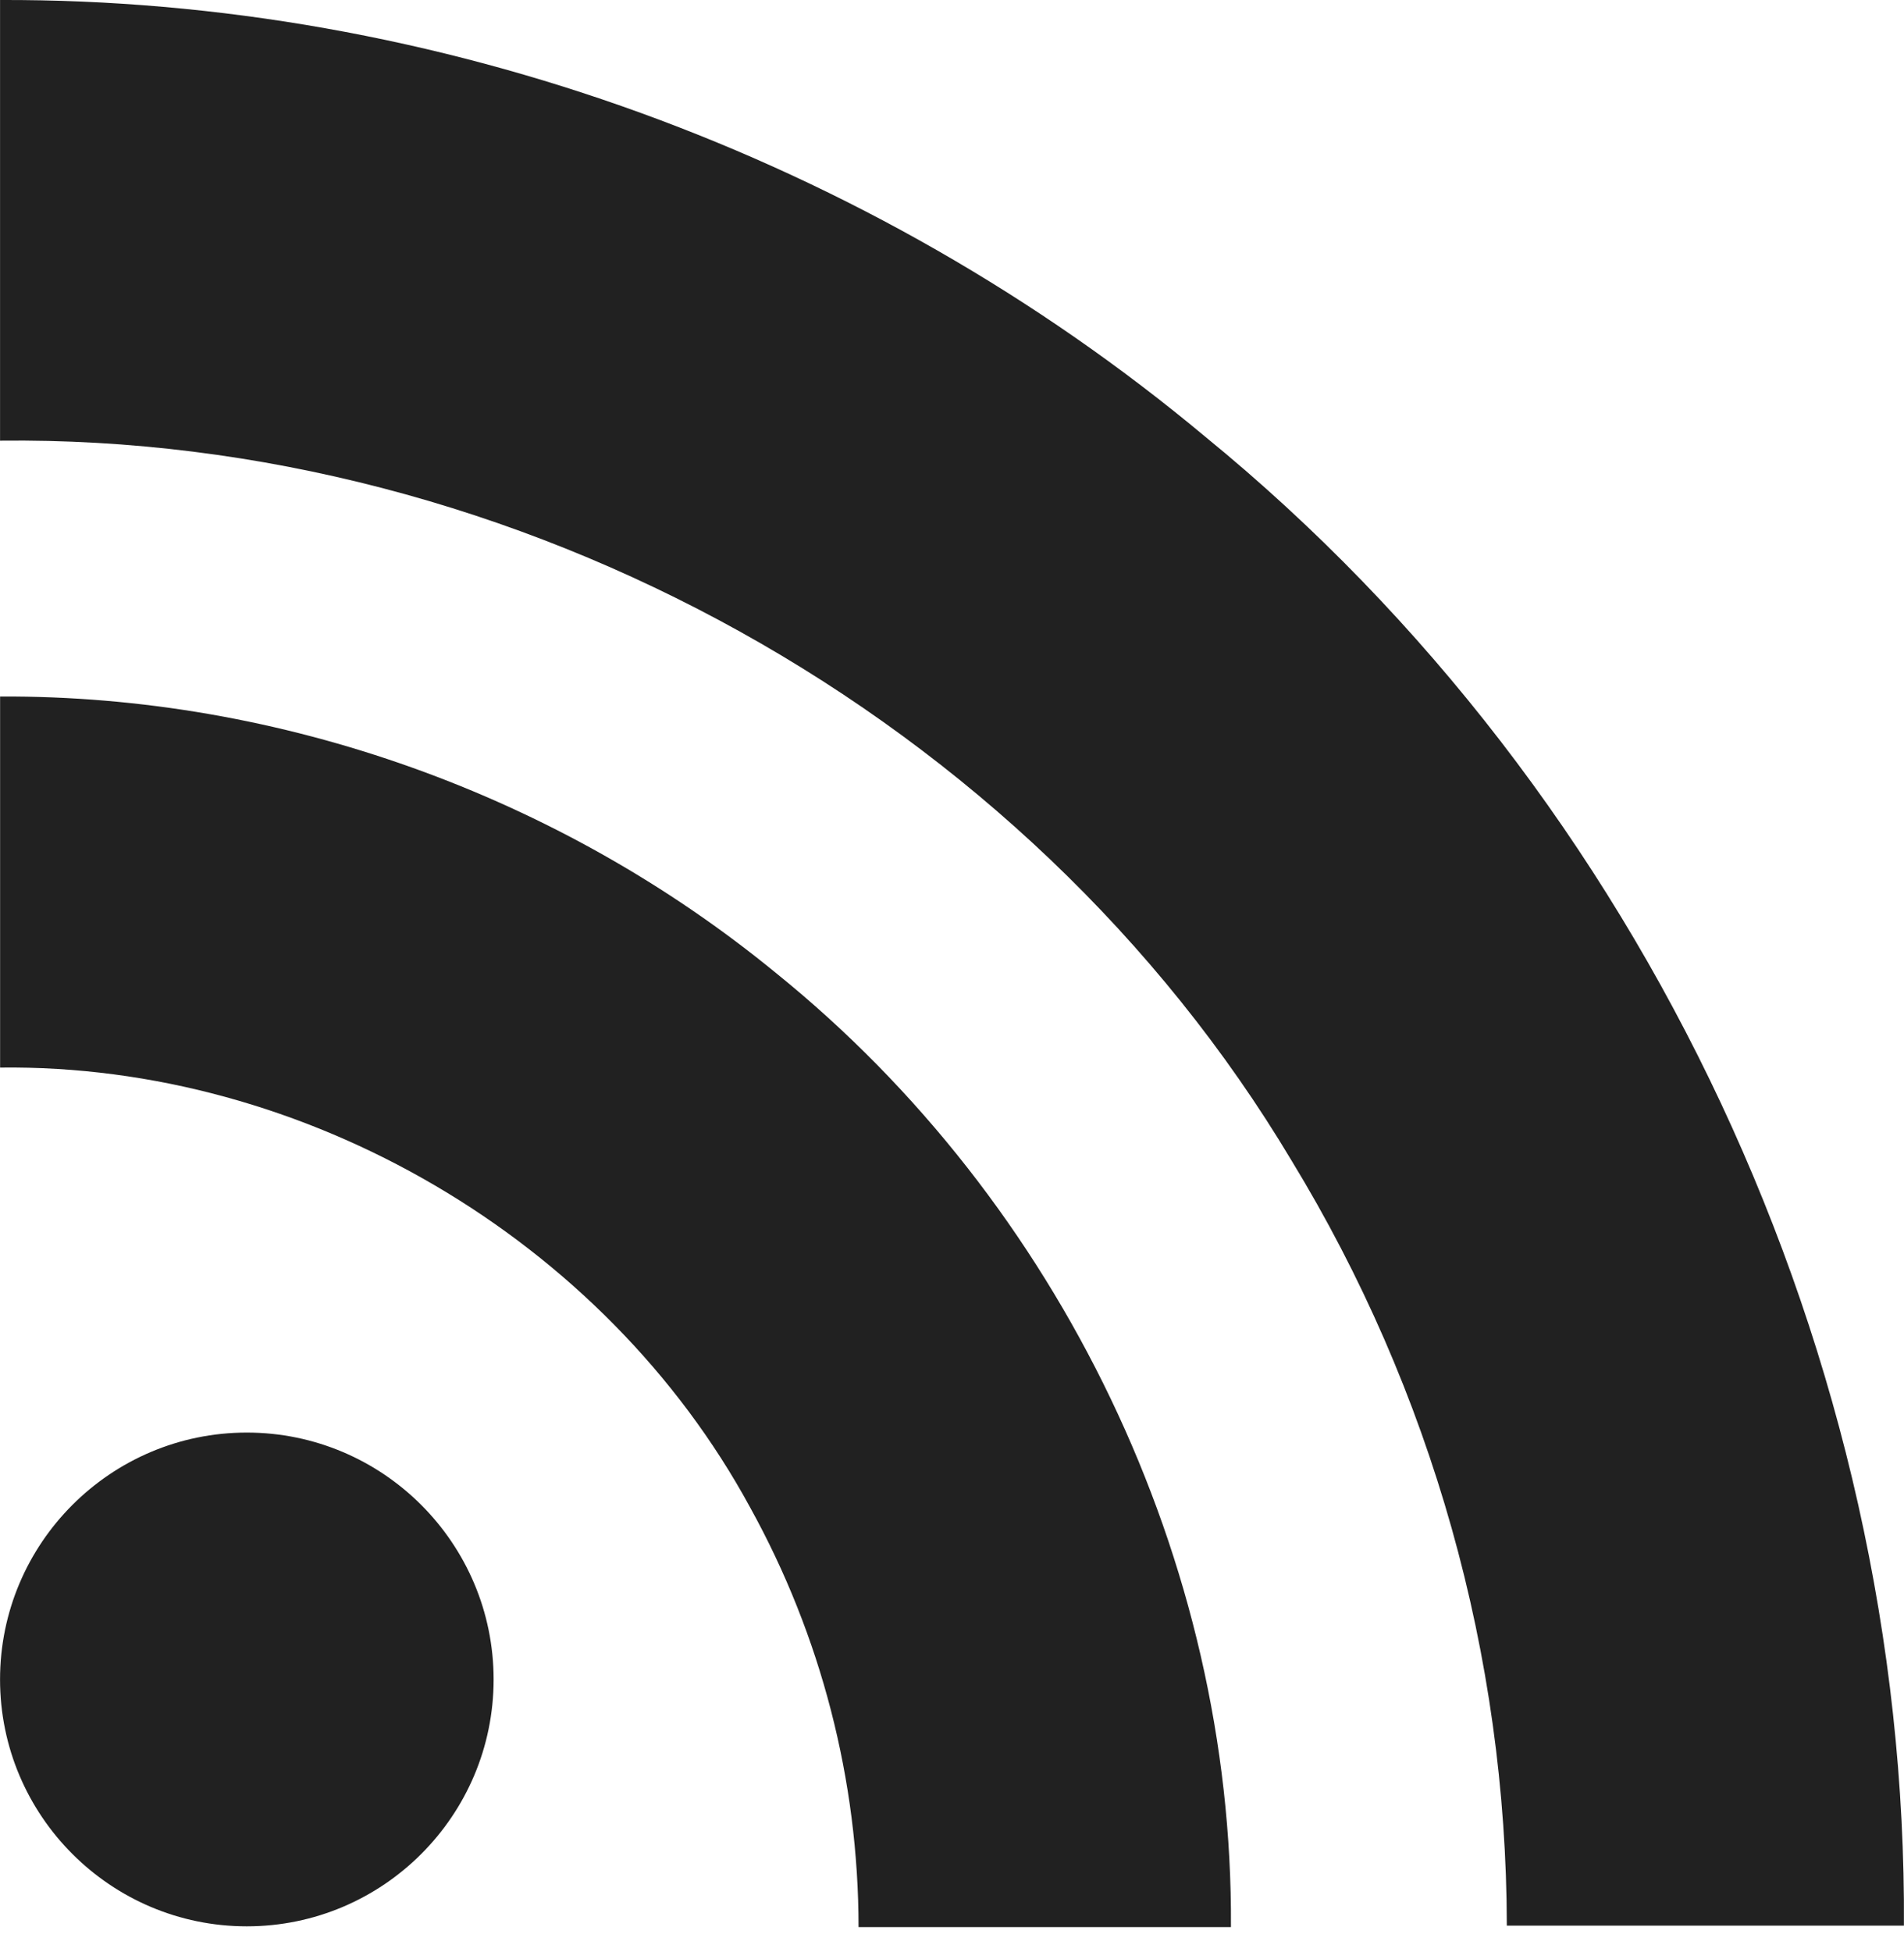 <svg width="40" height="41" viewBox="0 0 40 41" fill="none" xmlns="http://www.w3.org/2000/svg">
<g clip-path="url(#clip0_3577_192)">
<path d="M10.37 35.269C10.37 38.128 8.045 40.453 5.185 40.453C2.325 40.453 0.001 38.128 0.001 35.269C0.001 32.409 2.325 30.084 5.185 30.084C8.045 30.084 10.37 32.41 10.37 35.269ZM39.998 40.454C40.077 28.53 34.563 16.715 25.325 9.175C18.288 3.299 9.175 -0.031 0.001 0V9.254C10.857 9.129 21.556 15.035 27.131 24.368C30.082 29.209 31.647 34.768 31.656 40.438H39.998V40.454ZM25.86 40.454C25.907 32.787 22.262 25.247 16.309 20.439C11.752 16.7 5.893 14.595 0.002 14.627V22.419C6.411 22.34 12.696 26.017 15.759 31.656C17.251 34.354 18.035 37.386 18.037 40.47H25.86V40.454Z" fill="#212121"/>
</g>
<defs>
<clipPath id="clip0_3577_192">
<rect width="40" height="40.469" fill="white"/>
</clipPath>
</defs>
</svg>
